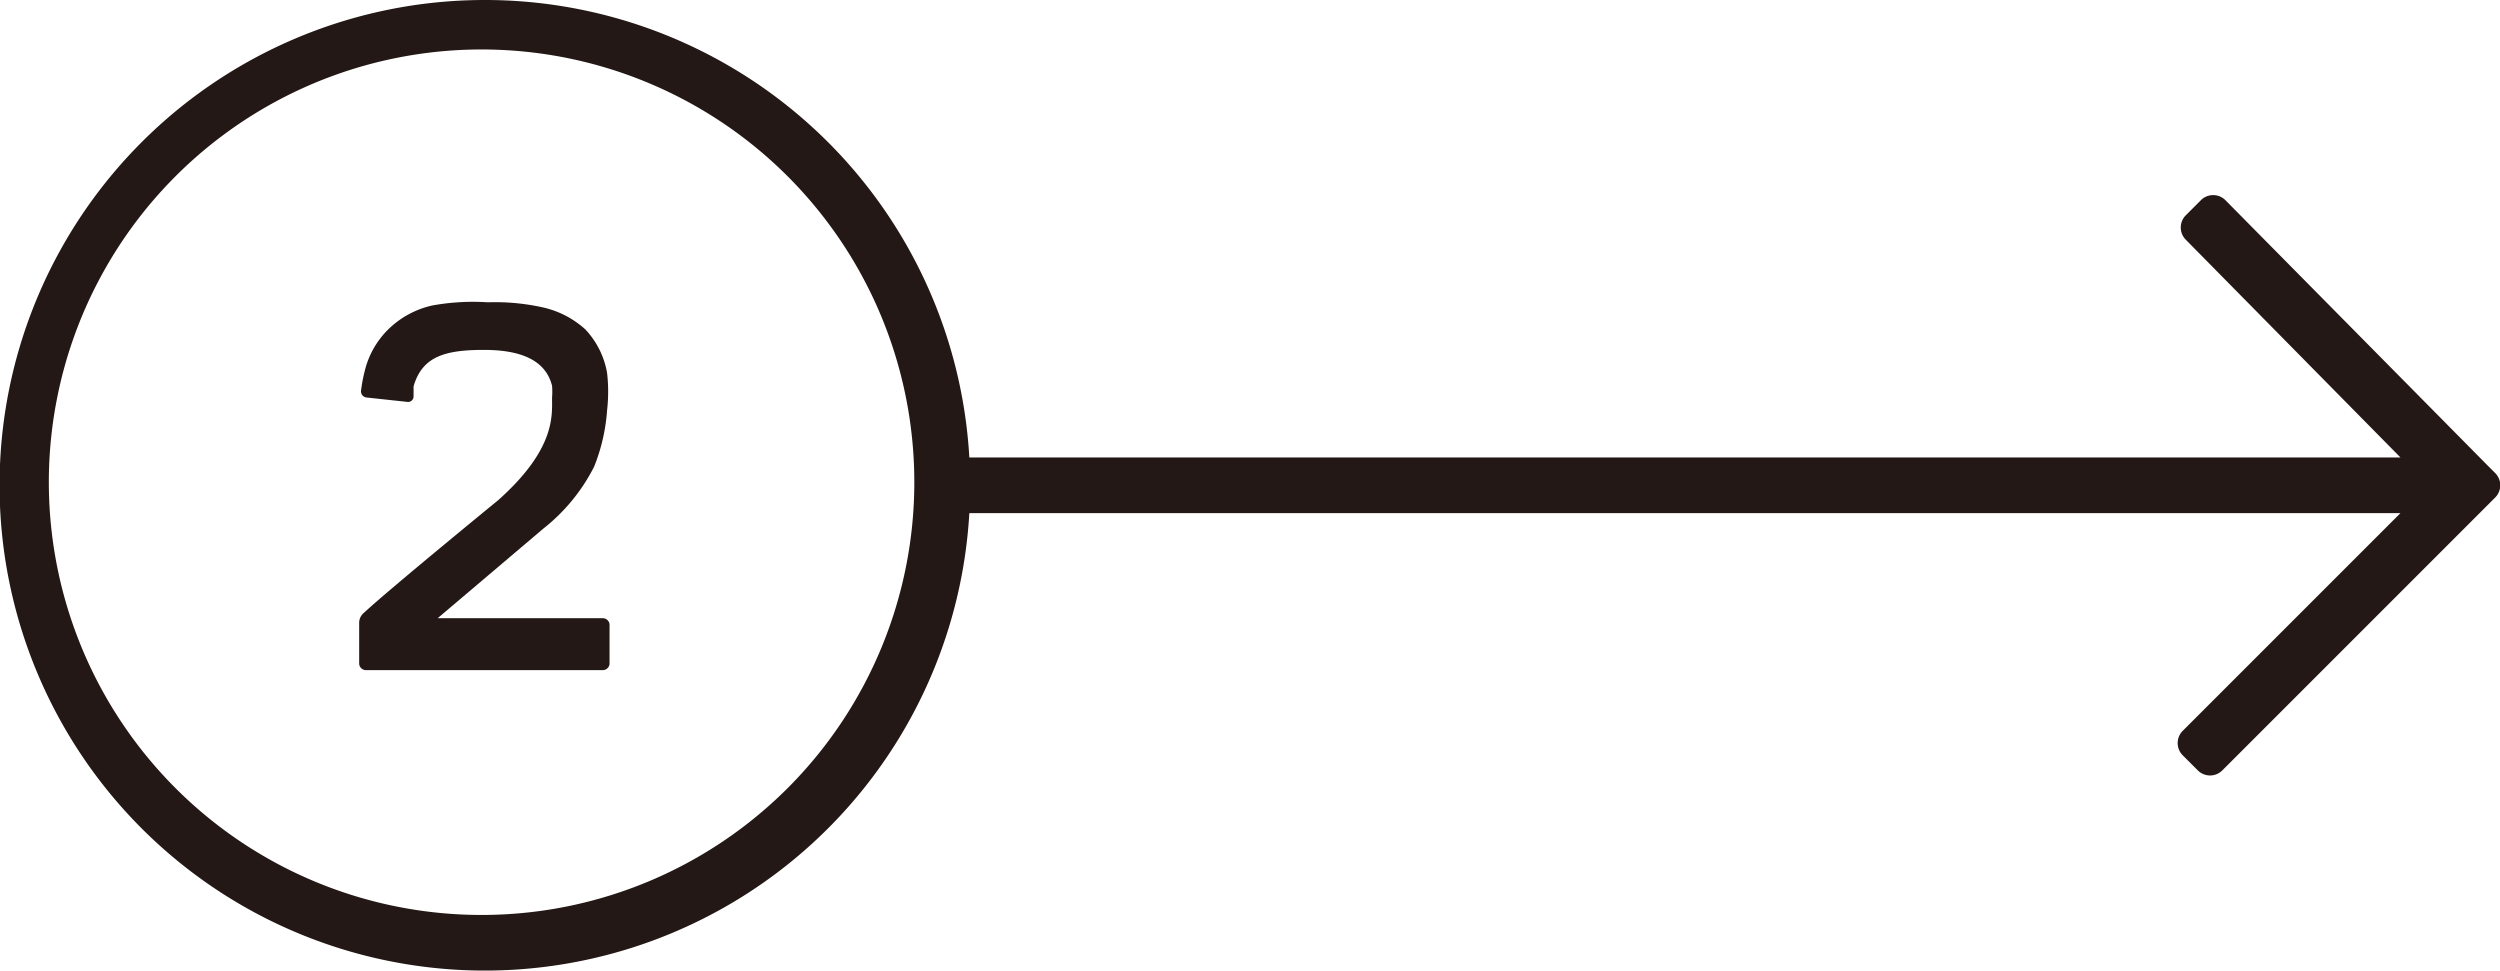 <svg xmlns="http://www.w3.org/2000/svg" viewBox="0 0 40.44 15.7"><defs><style>.cls-1{fill:#231815;}</style></defs><title>アセット 2</title><g id="レイヤー_2" data-name="レイヤー 2"><g id="PHOTO"><path class="cls-1" d="M40.36,7.65l-.12-.12L36,3.24a.28.28,0,0,0-.4,0l-.24.24a.28.28,0,0,0,0,.4L38.83,7.4H15.68a7.85,7.85,0,1,0,0,.9H38.83l-3.52,3.52a.28.28,0,0,0,0,.4l.24.24a.28.28,0,0,0,.4,0l4.41-4.41A.28.28,0,0,0,40.36,7.65ZM7.85,14.8a7,7,0,1,1,6.94-7A7,7,0,0,1,7.85,14.8Z"/><path class="cls-1" d="M9.75,10H7.08L8.79,8.55a3,3,0,0,0,.82-1,3,3,0,0,0,.21-.91,2.68,2.68,0,0,0,0-.61,1.37,1.37,0,0,0-.35-.7,1.51,1.51,0,0,0-.7-.36,3.56,3.56,0,0,0-.88-.08A3.7,3.7,0,0,0,7,4.94a1.47,1.47,0,0,0-.69.36A1.41,1.41,0,0,0,5.9,6a2.61,2.61,0,0,0-.06.32.1.1,0,0,0,.09.11l.65.07a.09.09,0,0,0,.11-.09c0-.1,0-.16,0-.16.14-.49.52-.59,1.14-.59s1,.18,1.1.58a1.11,1.11,0,0,1,0,.19c0,.29.06.83-.87,1.66,0,0-1.75,1.43-2.17,1.82a.21.21,0,0,0-.08.17v.66a.11.11,0,0,0,.11.1H9.75a.11.11,0,0,0,.11-.1v-.62A.11.11,0,0,0,9.75,10Z"/></g></g></svg>